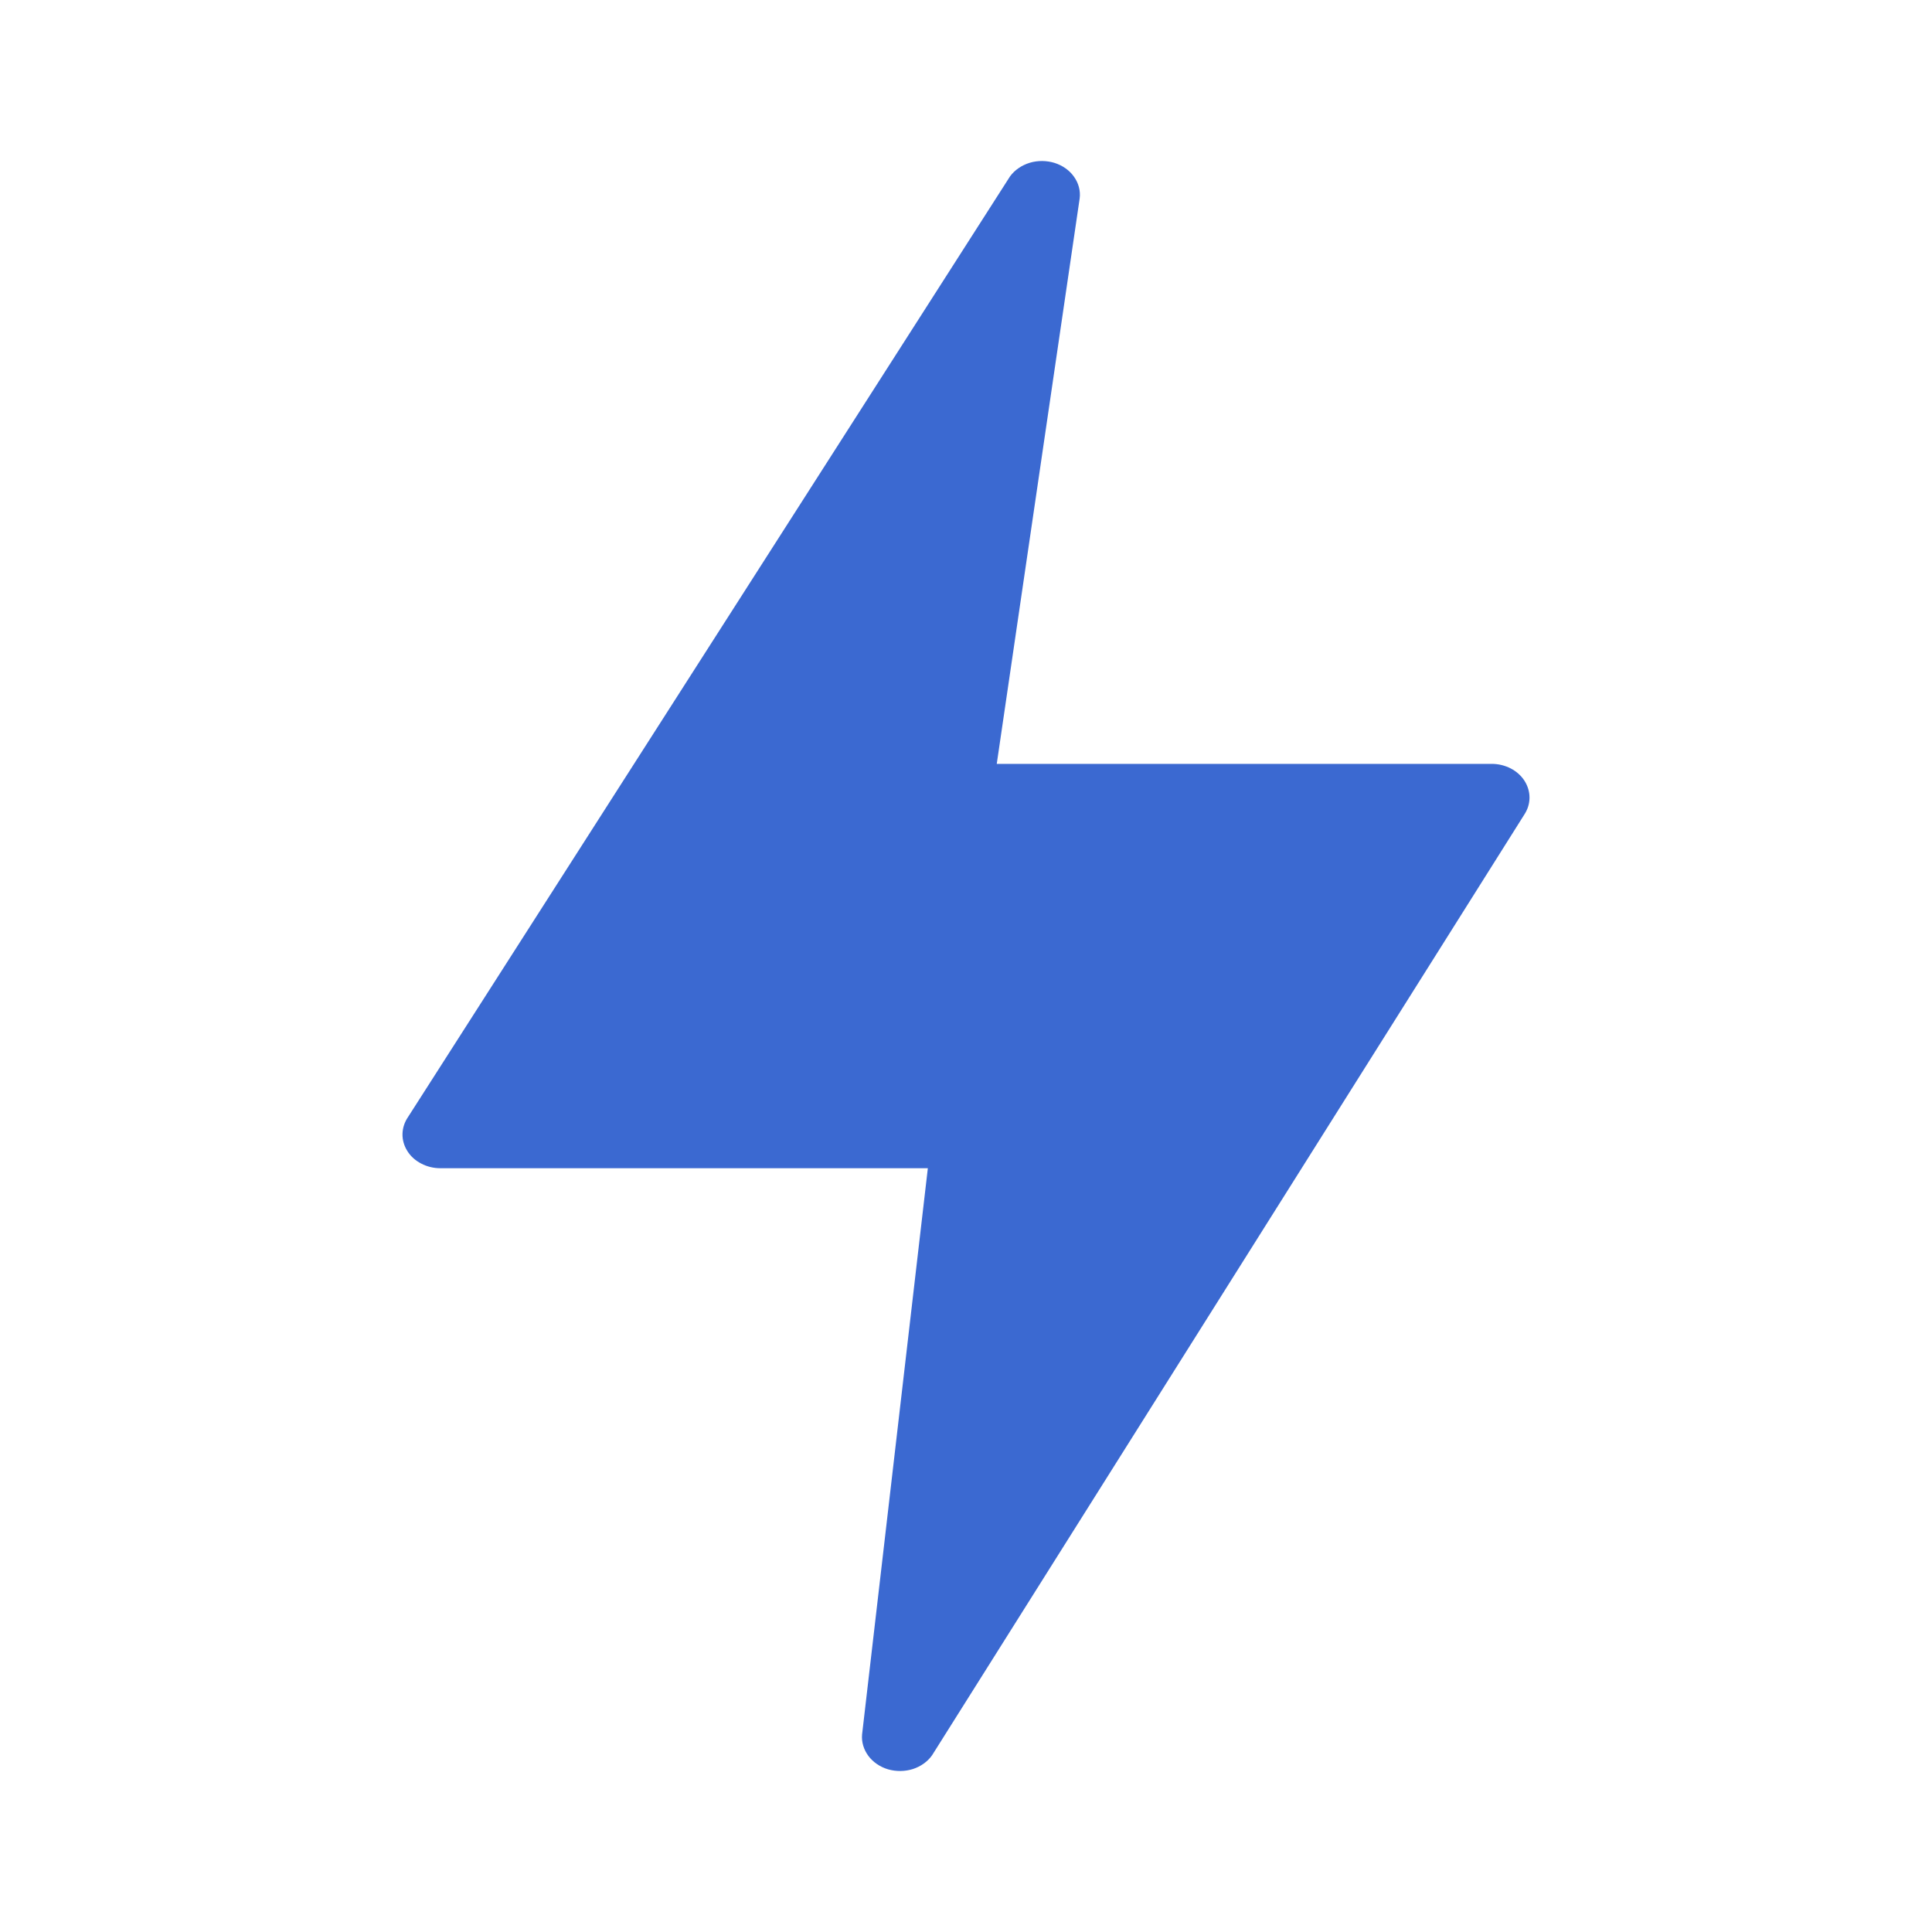 <svg width="24" height="24" viewBox="0 0 24 24" fill="none" xmlns="http://www.w3.org/2000/svg">
    <path
        d="M18.939 9.701C18.898 9.637 18.839 9.583 18.767 9.546C18.695 9.509 18.614 9.489 18.531 9.489H12.382L13.412 2.465C13.424 2.371 13.399 2.276 13.342 2.196C13.286 2.116 13.201 2.056 13.101 2.024C13.001 1.993 12.892 1.992 12.792 2.022C12.691 2.053 12.605 2.112 12.547 2.191L5.07 13.874C5.026 13.938 5.002 14.01 5 14.085C4.998 14.159 5.019 14.233 5.06 14.298C5.1 14.363 5.16 14.417 5.232 14.454C5.304 14.492 5.386 14.512 5.469 14.512H11.526L10.709 21.547C10.701 21.64 10.729 21.734 10.787 21.812C10.845 21.89 10.931 21.949 11.031 21.979C11.132 22.008 11.24 22.007 11.339 21.976C11.438 21.944 11.523 21.884 11.579 21.804L18.933 10.123C18.976 10.059 18.999 9.987 19 9.913C19.001 9.839 18.98 9.766 18.939 9.701Z"
        fill="#3B69D1" />
</svg>
